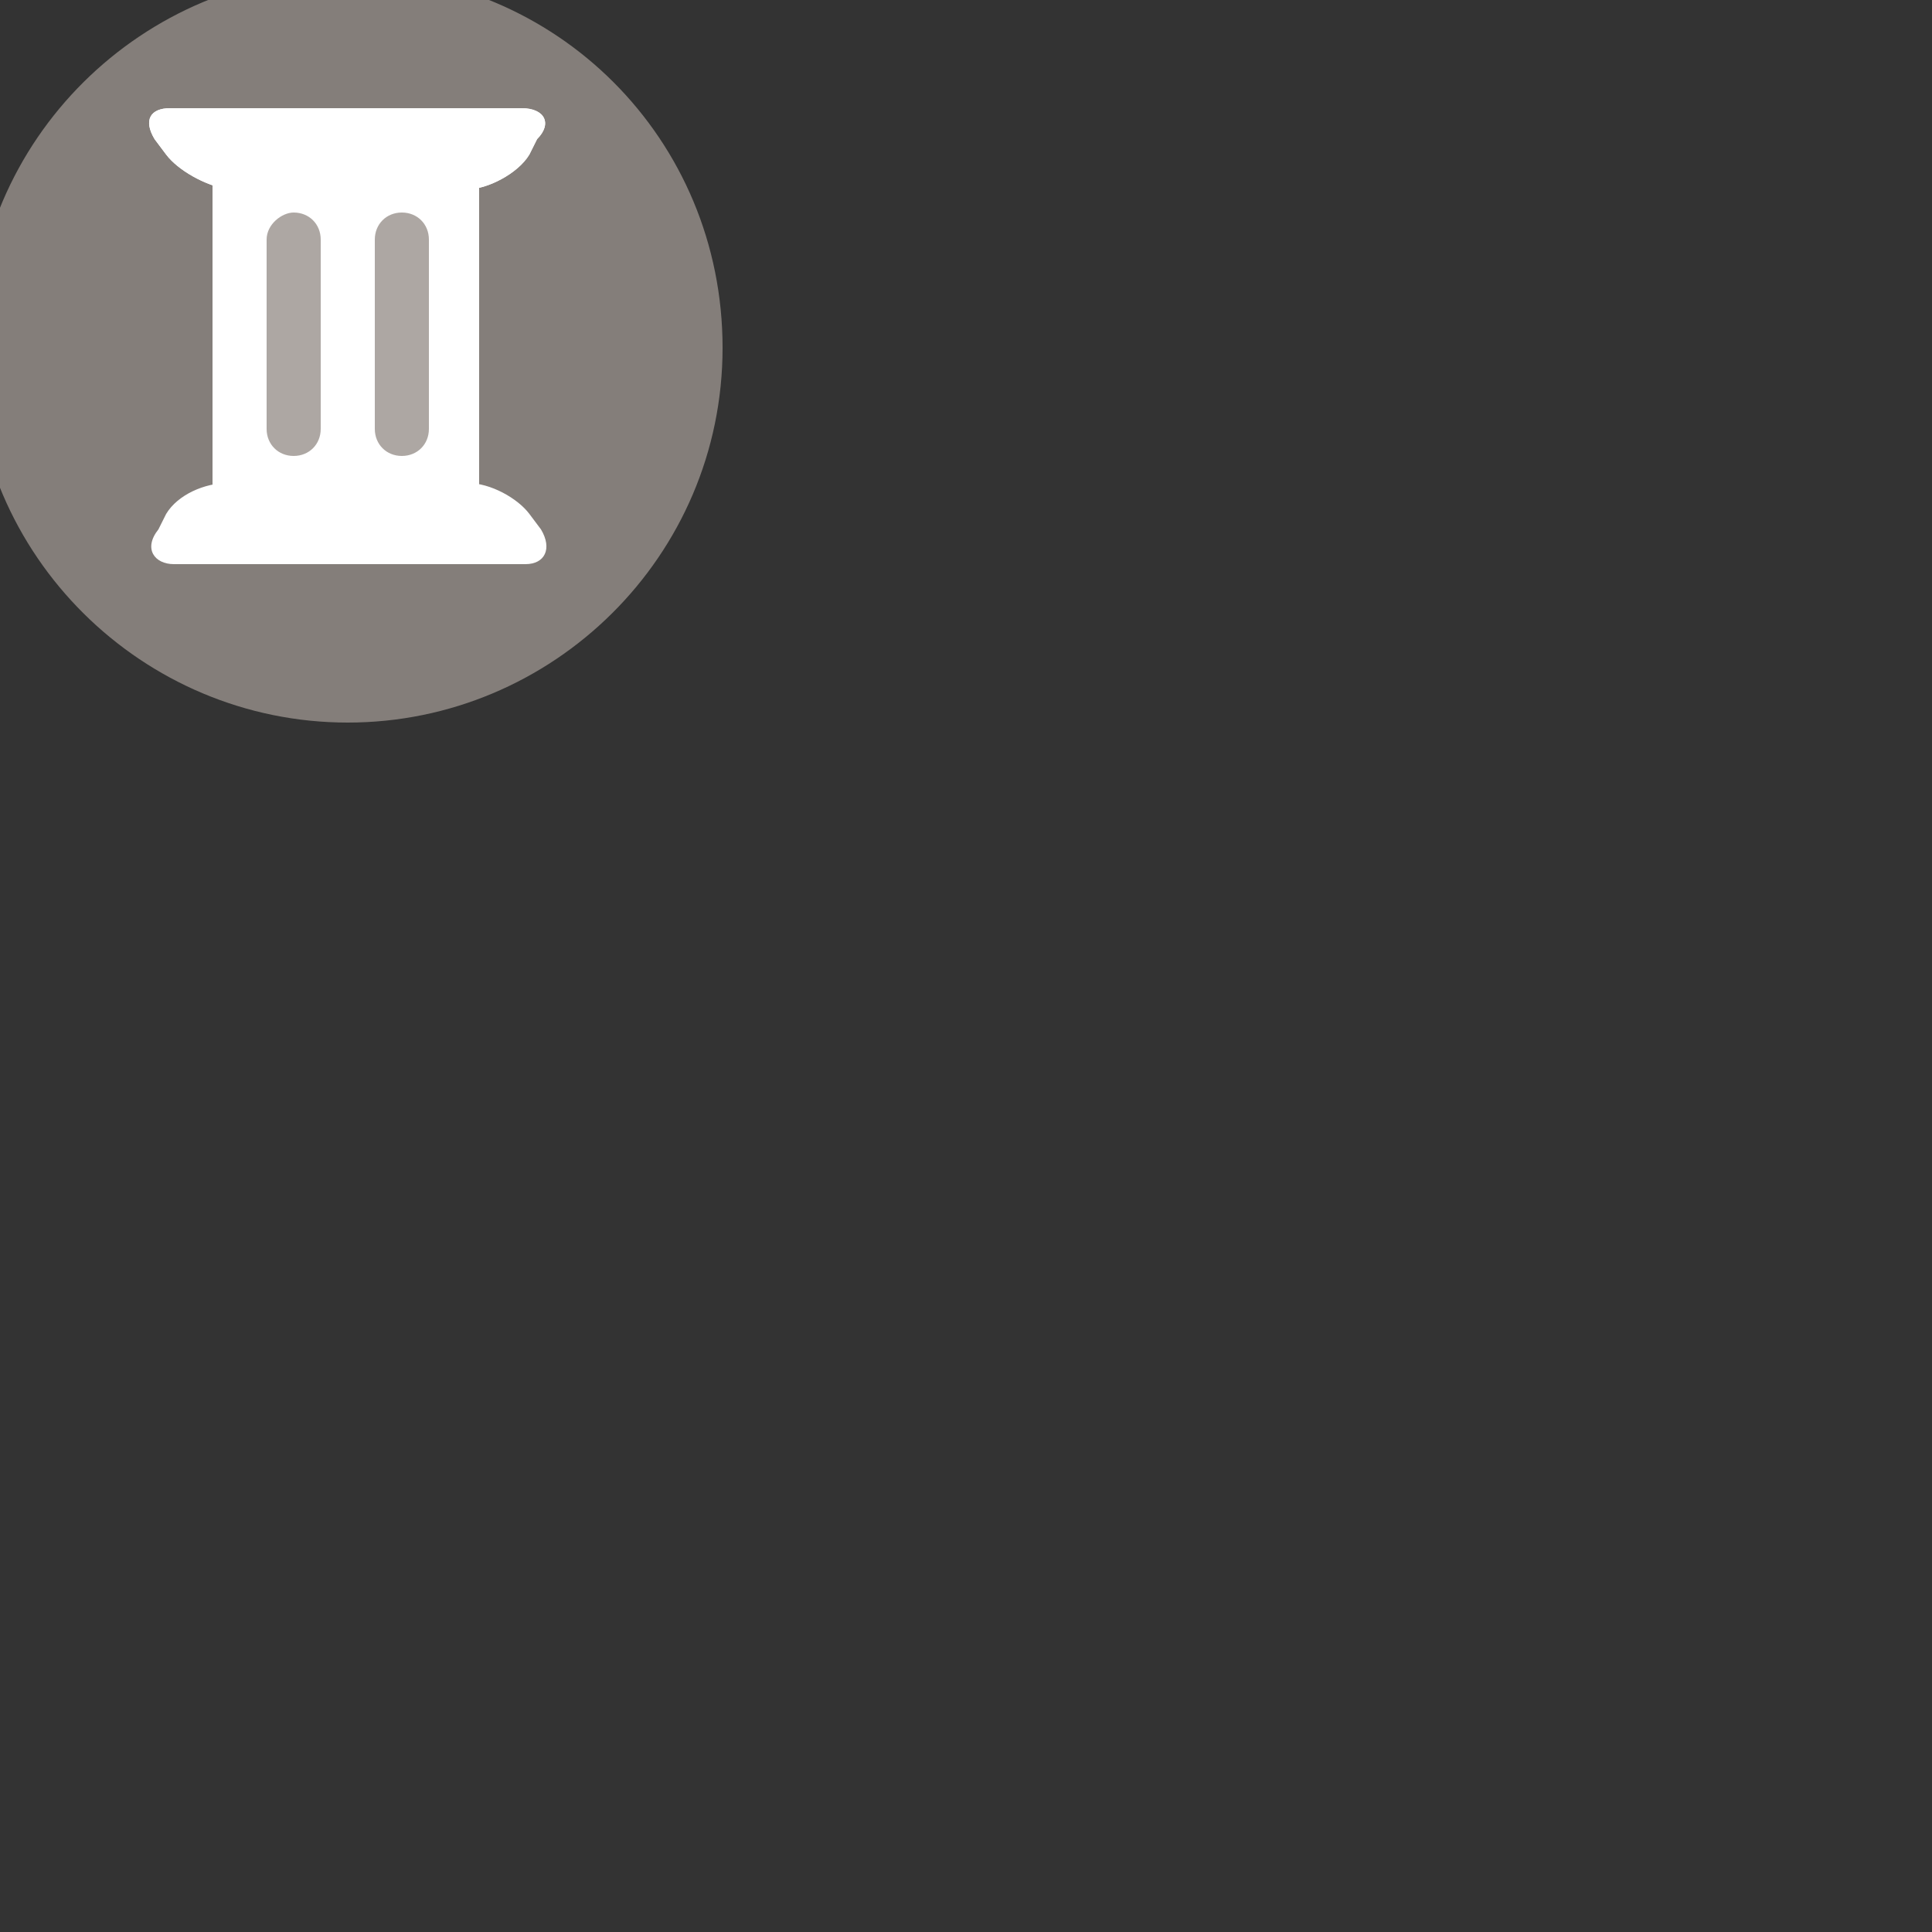 <?xml version="1.0" encoding="utf-8"?>
<!-- Generator: Adobe Illustrator 18.0.0, SVG Export Plug-In . SVG Version: 6.00 Build 0)  -->
<!DOCTYPE svg PUBLIC "-//W3C//DTD SVG 1.1//EN" "http://www.w3.org/Graphics/SVG/1.1/DTD/svg11.dtd">
<svg version="1.1" id="Layer_1" xmlns="http://www.w3.org/2000/svg" xmlns:xlink="http://www.w3.org/1999/xlink" x="0px" y="0px"
	 viewBox="0 0 50 50" enable-background="new 0 0 50 50" xml:space="preserve">
<rect x="0" y="0" width="50" height="50" fill="#333333" stroke="none"/>
<path opacity="0.8" fill="#99918C" enable-background="new    " d="M9-0.7c5.4,0,9.7,4.3,9.7,9.7s-4.4,9.7-9.7,9.7S-0.7,14.4-0.7,9
	S3.7-0.7,9-0.7"/>
<path fill="#FFFFFF" d="M14,13.7c0.3,0.5,0.1,0.9-0.4,0.9H4.5c-0.5,0-0.8-0.4-0.4-0.9l0.2-0.4c0.3-0.5,1-0.8,1.6-0.8h6.2
	c0.6,0,1.3,0.4,1.6,0.8L14,13.7z"/>
<rect x="5.5" y="4.4" fill="#FFFFFF" width="6.9" height="8.8"/>
<path fill="#FFFFFF" d="M4,3.6C3.7,3.1,3.9,2.8,4.4,2.8h9.1c0.6,0,0.8,0.4,0.4,0.8L13.7,4c-0.3,0.5-1.1,0.9-1.6,0.9H5.9
	C5.3,4.8,4.6,4.4,4.3,4L4,3.6z"/>
<g opacity="0.8" enable-background="new    ">
	<path fill="#99918C" d="M8.3,11.1c0,0.4-0.3,0.7-0.7,0.7l0,0c-0.4,0-0.7-0.3-0.7-0.7V6.2c0-0.4,0.4-0.7,0.7-0.7l0,0
		c0.4,0,0.7,0.3,0.7,0.7V11.1z"/>
</g>
<g opacity="0.8" enable-background="new    ">
	<path fill="#99918C" d="M11.1,11.1c0,0.4-0.3,0.7-0.7,0.7l0,0c-0.4,0-0.7-0.3-0.7-0.7V6.2c0-0.4,0.3-0.7,0.7-0.7l0,0
		c0.4,0,0.7,0.3,0.7,0.7V11.1z"/>
</g>
<path fill="#FFFFFF" d="M4,3.6C3.7,3.1,3.9,2.8,4.4,2.8h9.1c0.6,0,0.8,0.4,0.4,0.8L13.7,4c-0.3,0.5-1.1,0.9-1.6,0.9H5.9
	C5.3,4.8,4.6,4.4,4.3,4L4,3.6z"/>
</svg>
